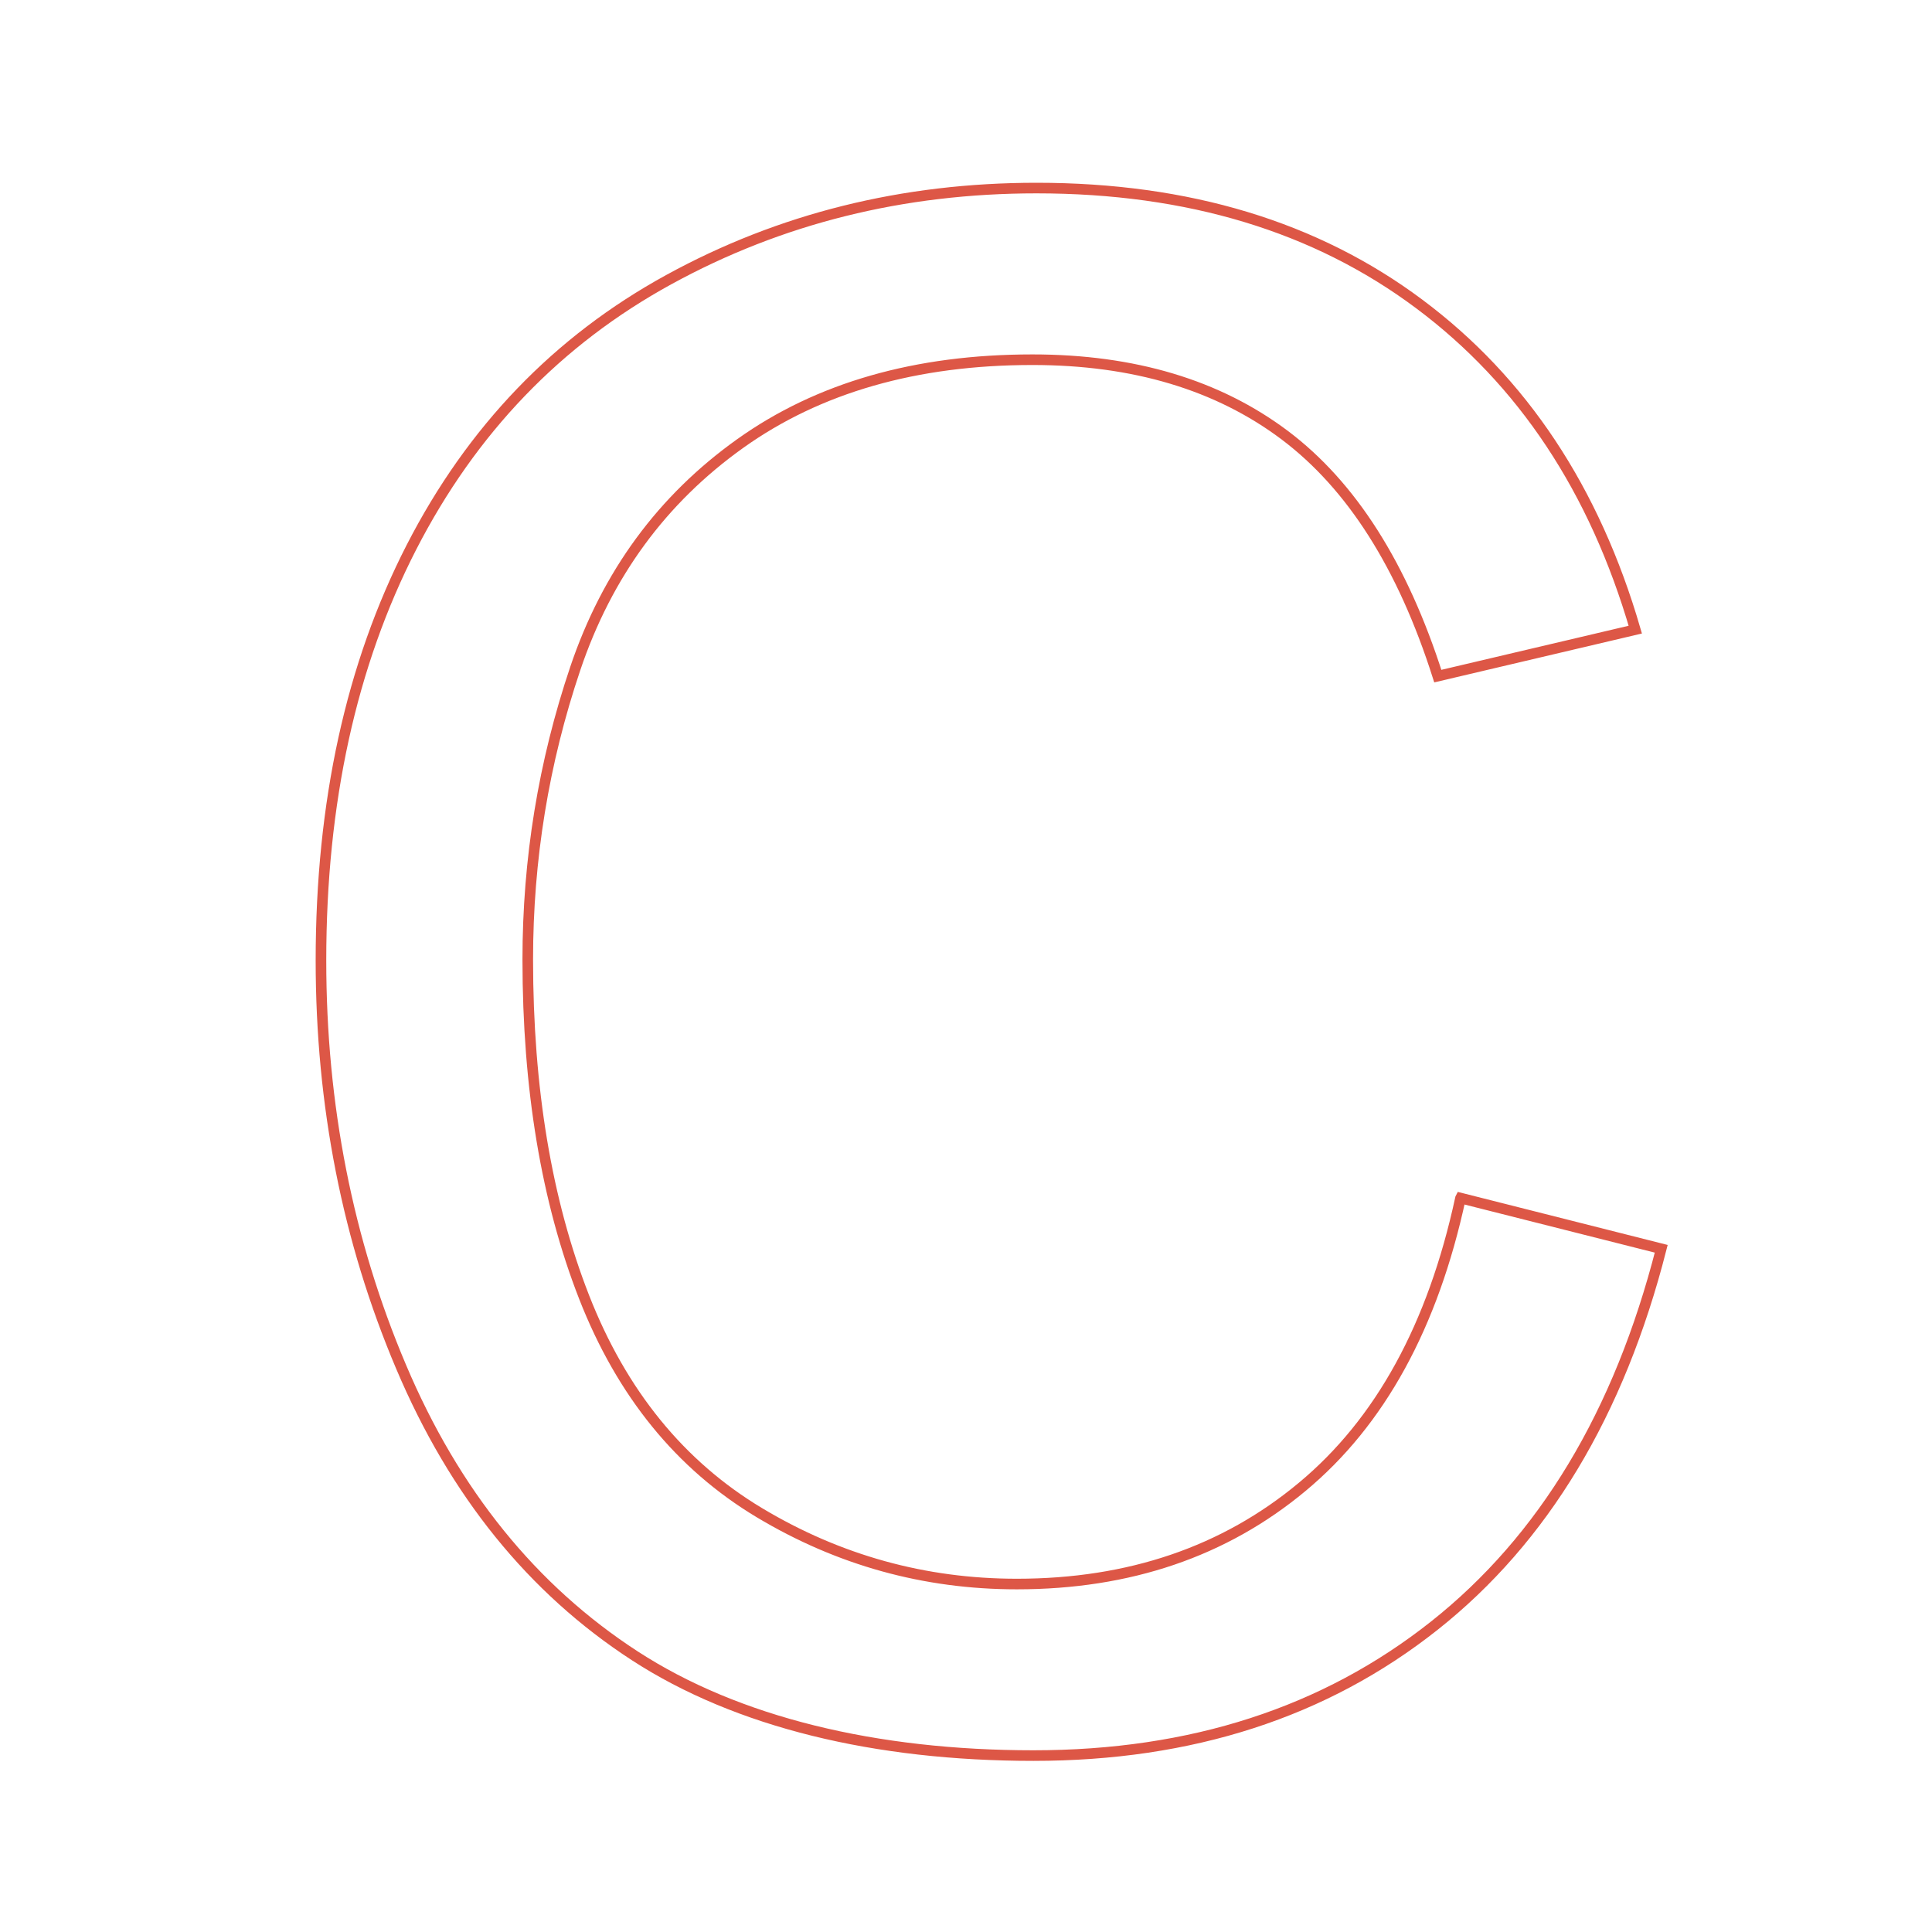 <?xml version="1.0" encoding="UTF-8"?>
<svg id="Layer_2" data-name="Layer 2" xmlns="http://www.w3.org/2000/svg" viewBox="0 0 182.45 182.45">
  <defs>
    <style>
      .cls-1 {
        stroke-width: 0px;
      }

      .cls-1, .cls-2 {
        fill: none;
      }

      .cls-2 {
        stroke: #dd5746;
        stroke-miterlimit: 10;
      }
    </style>
  </defs>
  <g id="Layer_1-2" data-name="Layer 1">
    <rect class="cls-1" width="182.45" height="182.45"/>
    <path class="cls-2" d="M137.93,113.14l18.95,4.79c-3.97,15.56-11.12,27.43-21.44,35.6-10.32,8.17-22.93,12.26-37.84,12.26s-27.98-3.14-37.65-9.42c-9.67-6.28-17.03-15.38-22.07-27.29-5.05-11.91-7.57-24.71-7.57-38.38,0-14.91,2.85-27.91,8.54-39.01,5.7-11.1,13.8-19.53,24.32-25.29,10.51-5.76,22.09-8.64,34.72-8.64,14.32,0,26.37,3.65,36.13,10.94,9.77,7.29,16.57,17.55,20.41,30.76l-18.65,4.39c-3.32-10.42-8.14-18-14.45-22.75-6.32-4.75-14.26-7.13-23.83-7.13-11,0-20.2,2.64-27.59,7.91-7.39,5.27-12.58,12.35-15.58,21.24-3,8.89-4.49,18.05-4.49,27.49,0,12.17,1.77,22.8,5.32,31.88,3.55,9.08,9.07,15.87,16.55,20.36,7.49,4.49,15.59,6.74,24.32,6.74,10.61,0,19.6-3.06,26.95-9.18,7.36-6.12,12.34-15.2,14.94-27.25Z"/>
  </g>
</svg>